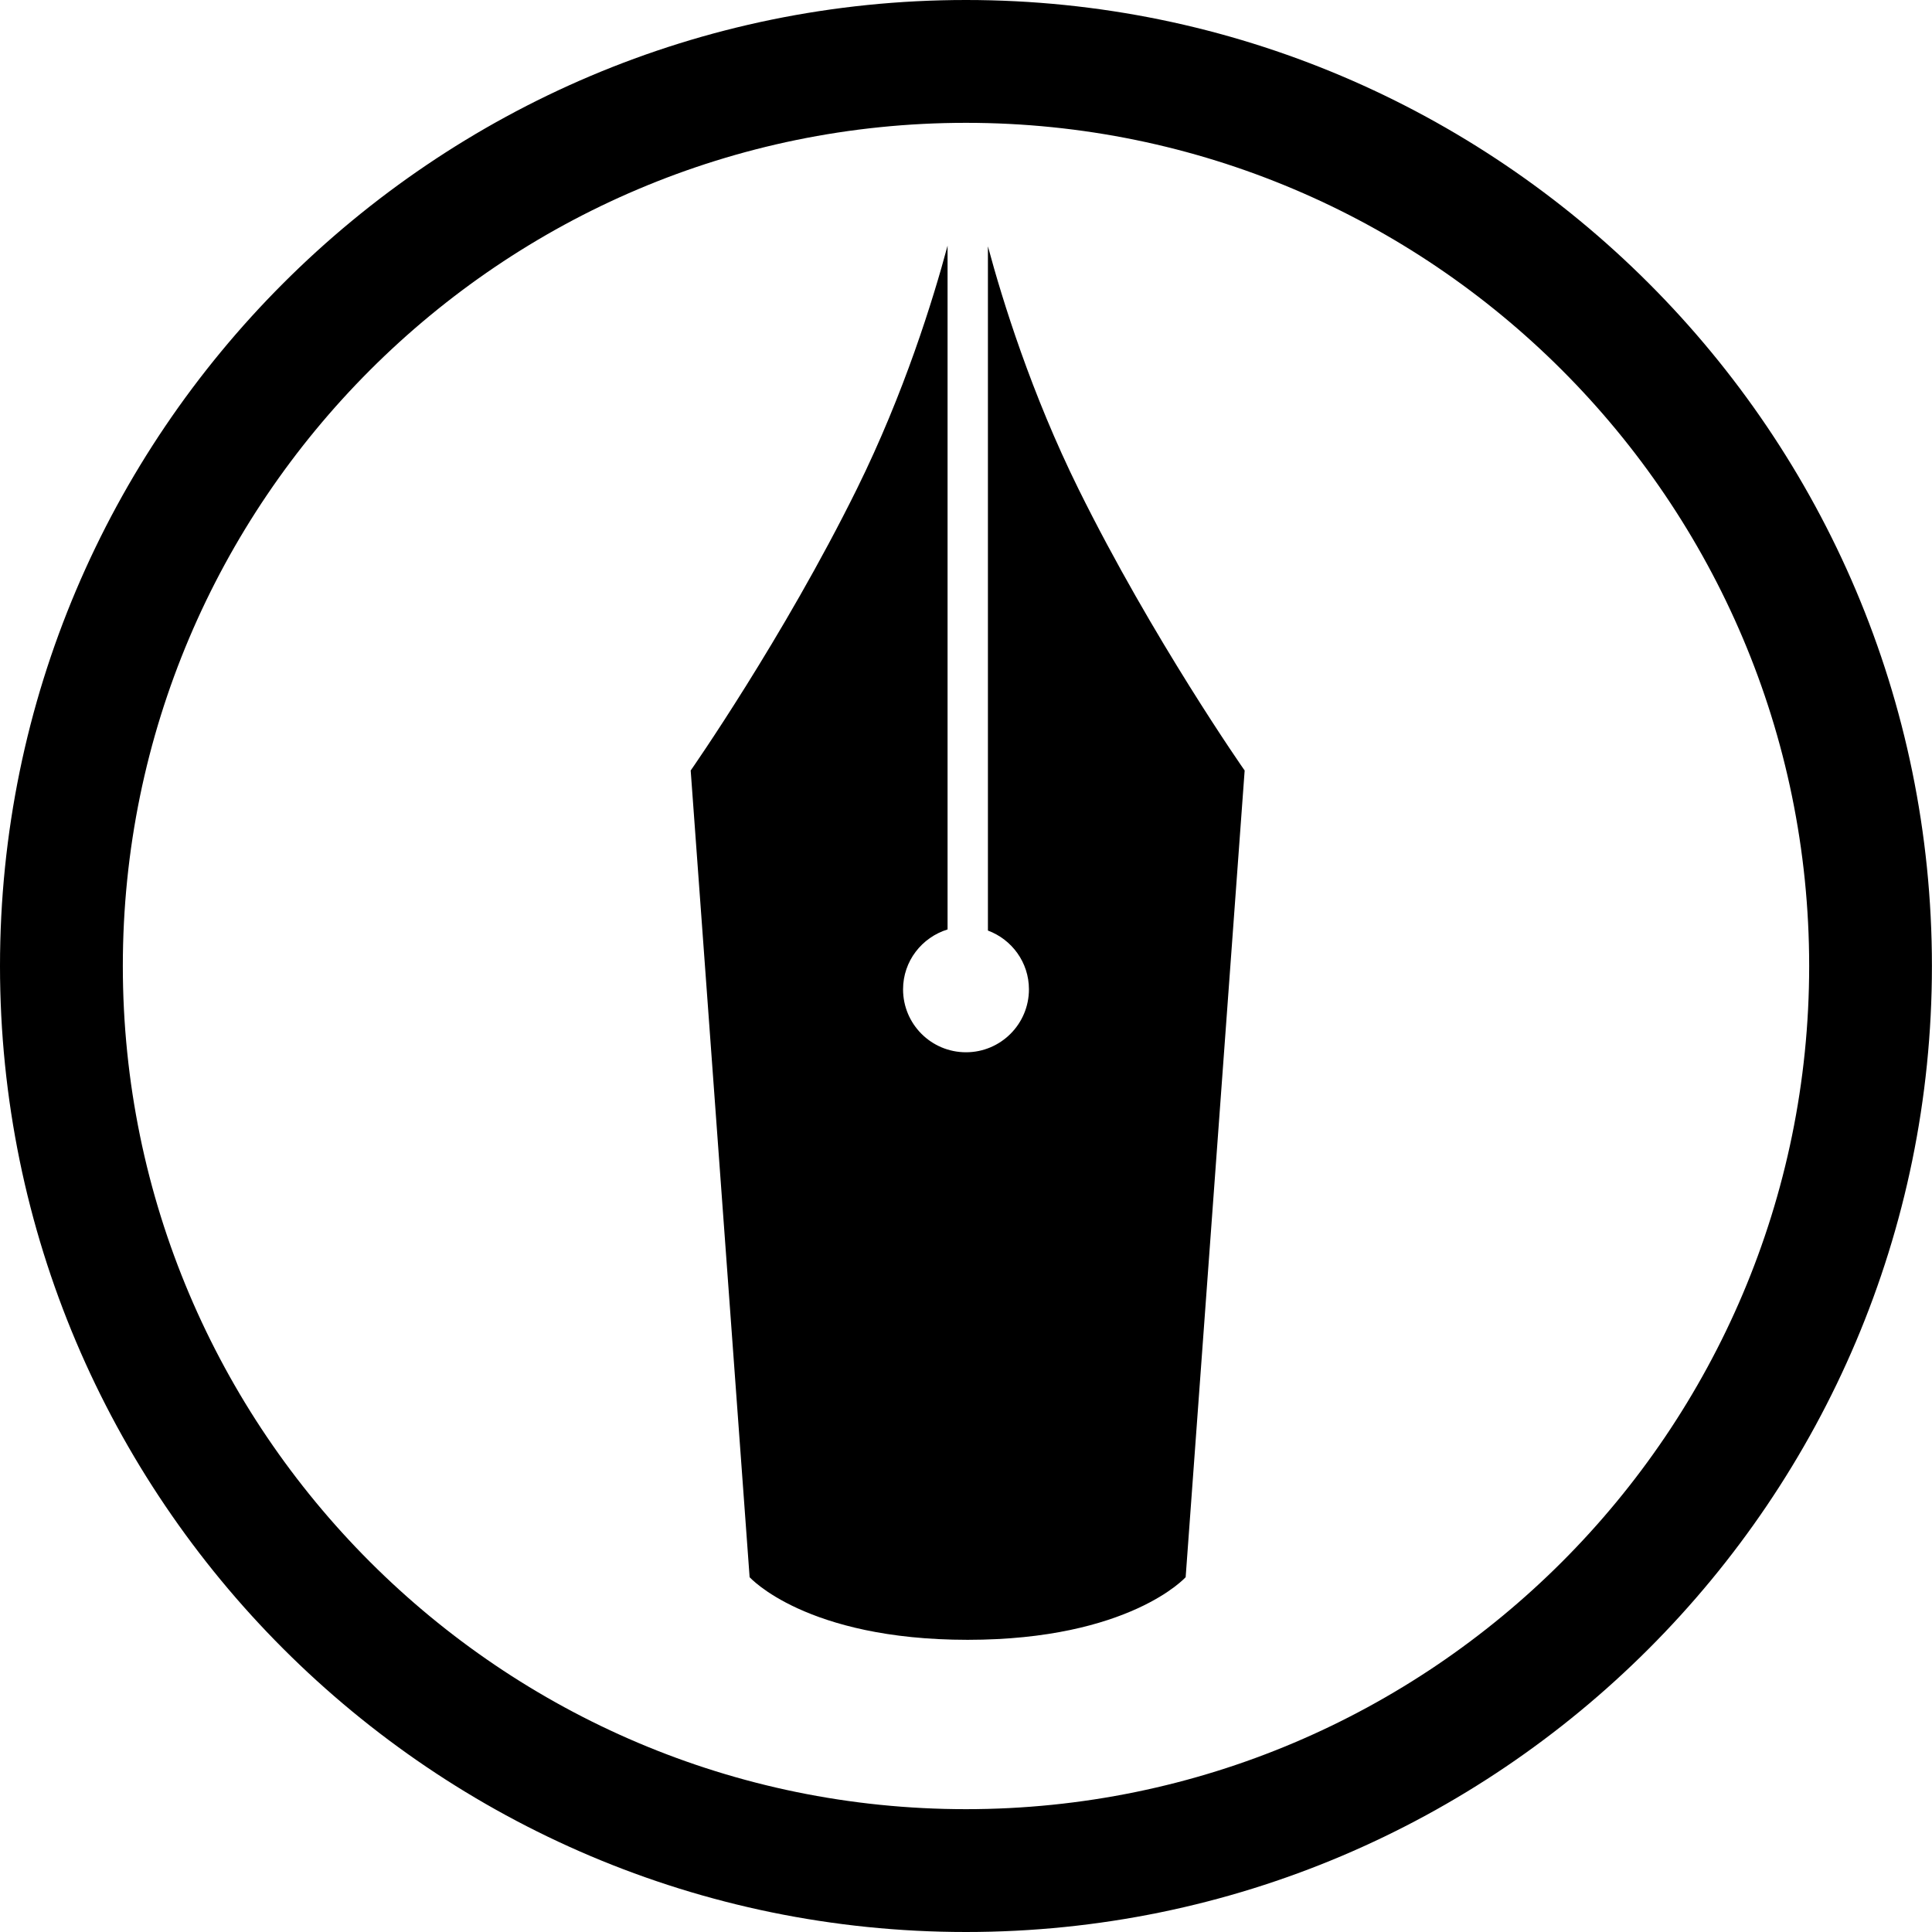 <svg width="26px" height="26px" viewBox="0 0 26 26" version="1.1" xmlns="http://www.w3.org/2000/svg" xmlns:xlink="http://www.w3.org/1999/xlink"><g id="Symbols" stroke="none" stroke-width="1" fill-rule="evenodd"><g id="Icon/HatenaBlog" transform="translate(-2, -2)" fill-rule="nonzero"><path d="M15,28 C7.832,28 2,22.169 2,15 C2,7.832 7.832,2 15,2 C22.169,2 27.999,7.832 27.999,15 C27.999,22.169 22.169,28 15,28 Z M15,3.653 C8.743,3.653 3.653,8.743 3.653,15 C3.653,21.257 8.743,26.347 15,26.347 C21.257,26.347 26.347,21.257 26.347,15 C26.347,8.743 21.257,3.653 15,3.653 Z M16.514,8.581 C15.879,7.295 15.491,6.044 15.295,5.315 L15.295,14.523 C15.617,14.643 15.847,14.951 15.847,15.314 C15.847,15.782 15.467,16.161 15,16.161 C14.532,16.161 14.153,15.782 14.153,15.314 C14.153,14.934 14.406,14.615 14.752,14.508 L14.752,5.306 C14.557,6.033 14.169,7.289 13.531,8.581 C12.536,10.594 11.295,12.369 11.295,12.369 L12.088,23.225 C12.088,23.225 12.842,24.067 15.021,24.068 L15.024,24.068 C17.202,24.067 17.956,23.225 17.956,23.225 L18.75,12.369 C18.749,12.369 17.509,10.594 16.514,8.581 Z" id="HatenaBlog"></path></g></g></svg>
